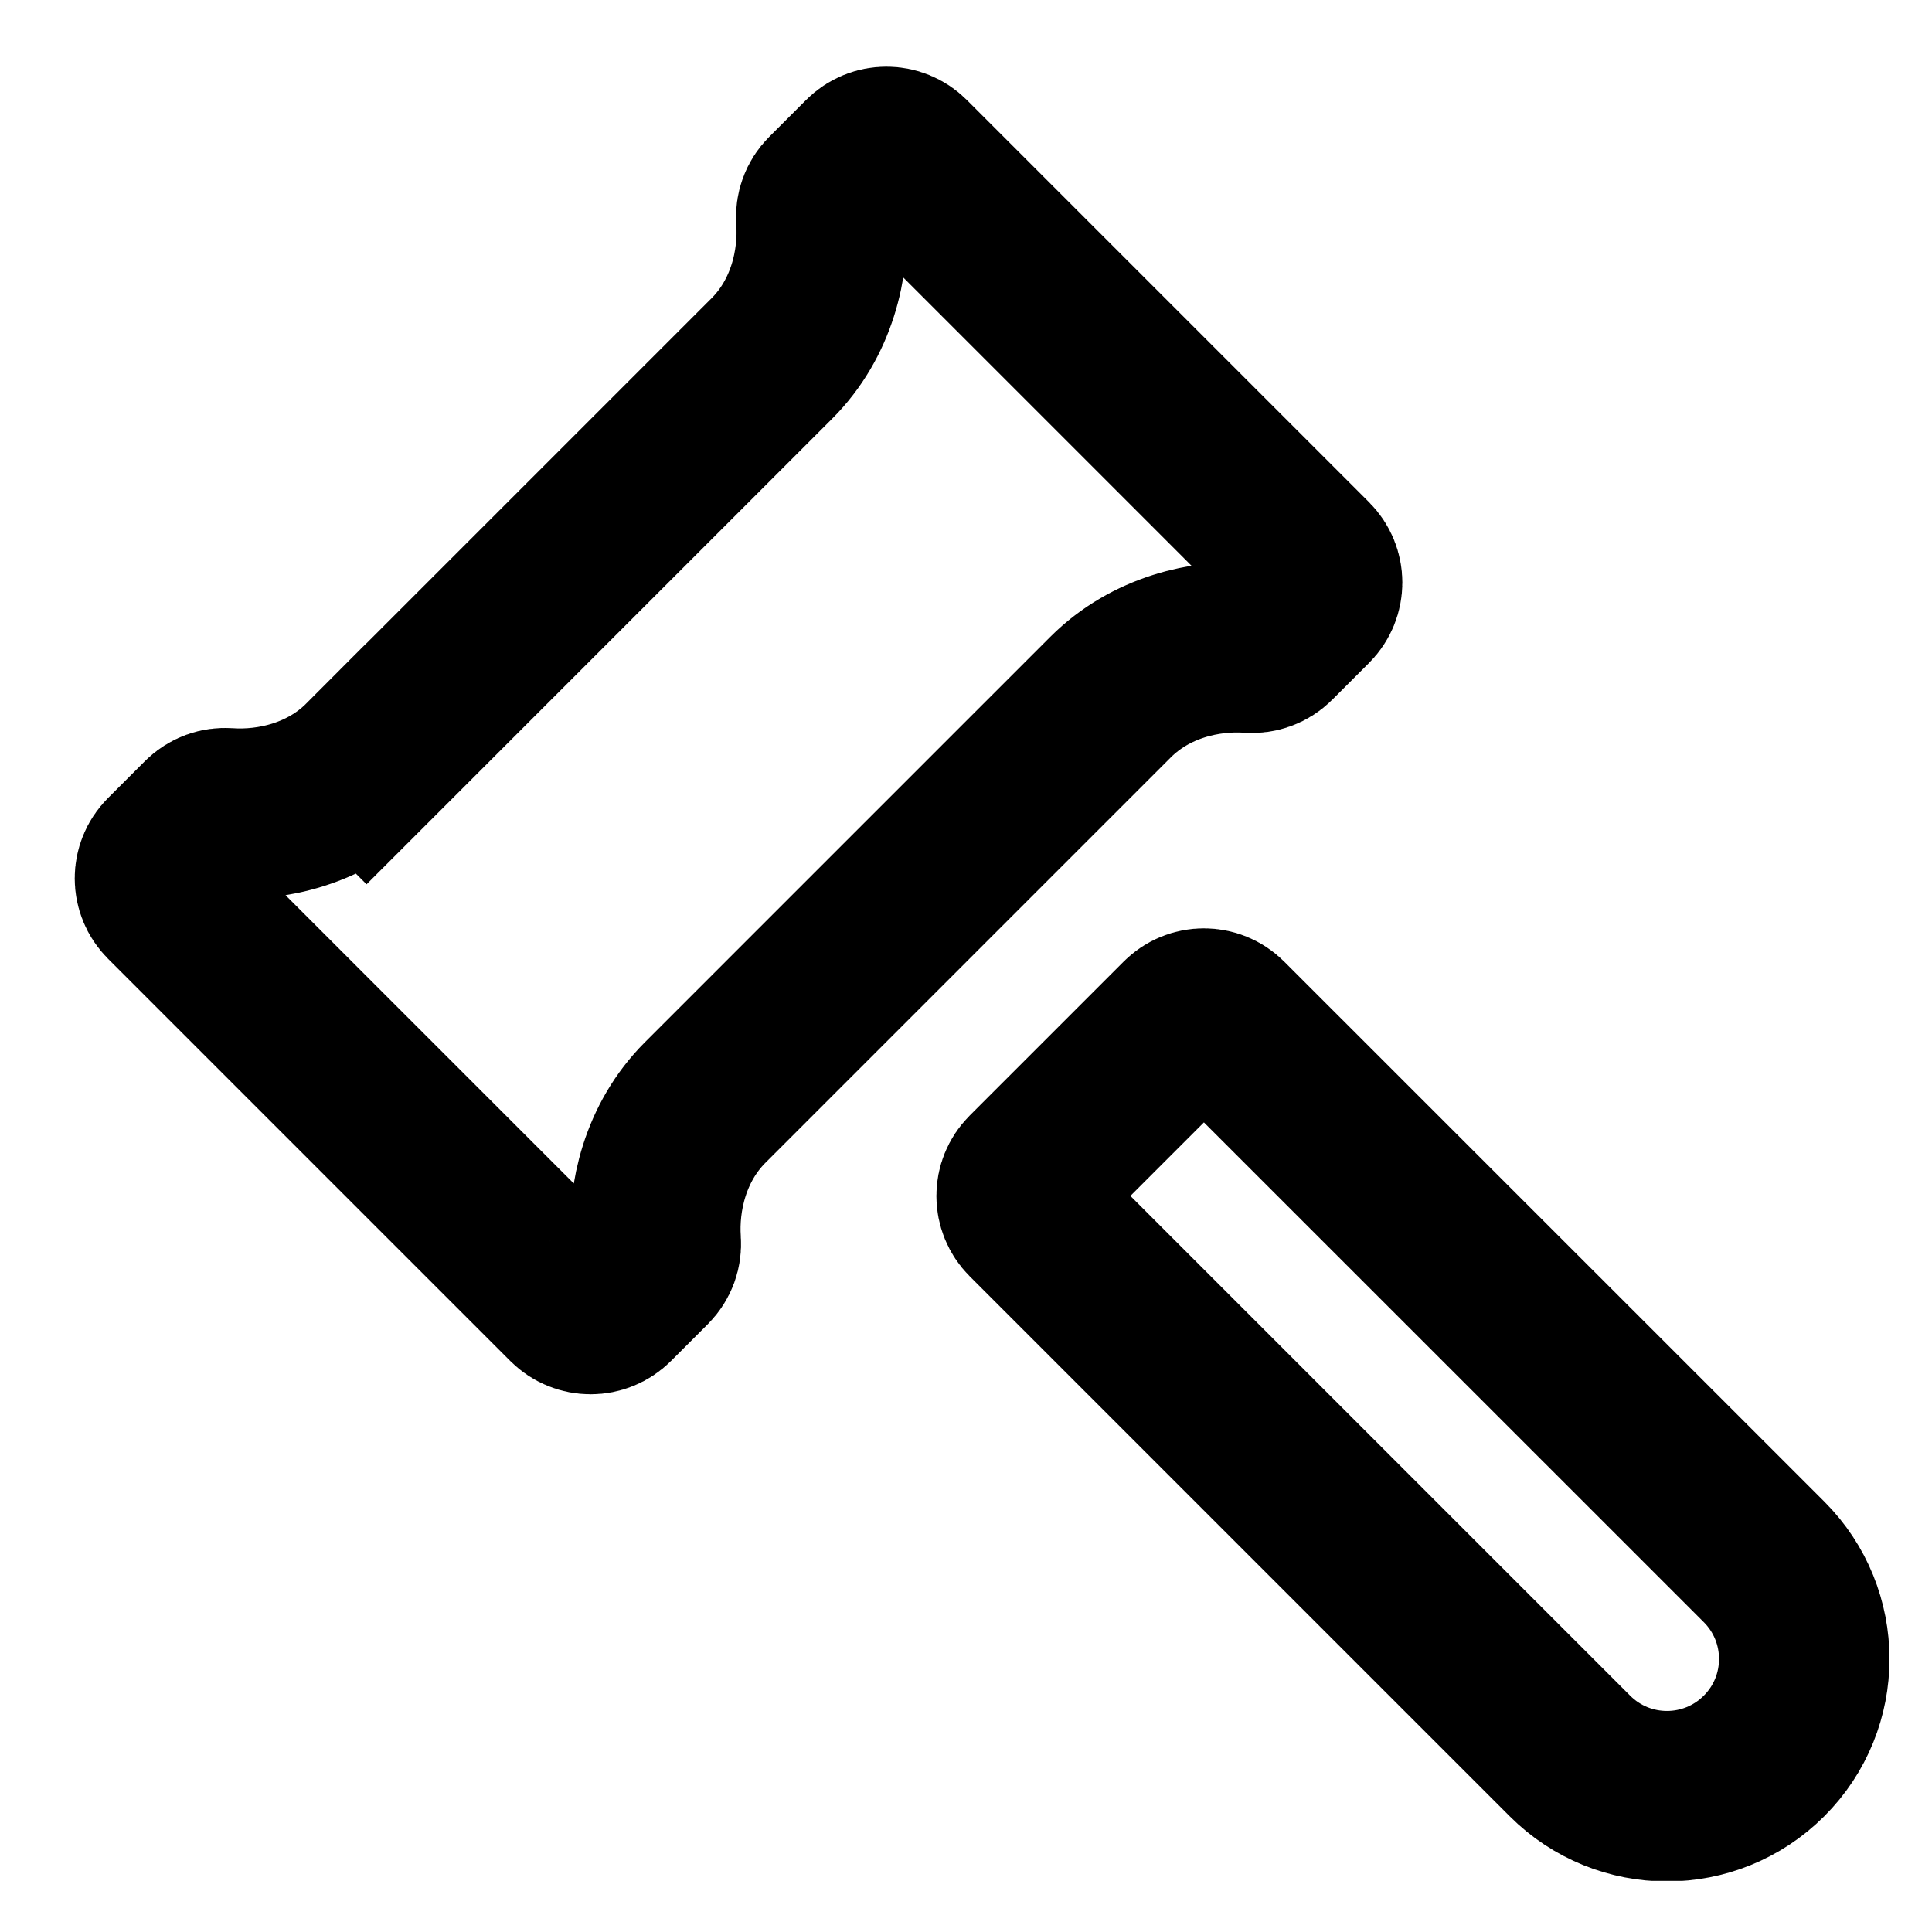 <svg width="17" height="17" viewBox="0 0 17 17" fill="none" xmlns="http://www.w3.org/2000/svg">
<g clip-path="url(#clip0_1534_4775)">
<path d="M3.225 6.721L2.694 6.191L3.225 6.721L6.792 3.154C7.144 2.802 7.254 2.318 7.227 1.928C7.222 1.857 7.246 1.787 7.299 1.734L7.623 1.41C7.721 1.312 7.879 1.312 7.977 1.41L11.516 4.949C11.614 5.047 11.614 5.205 11.516 5.303L11.192 5.627C11.139 5.68 11.069 5.704 10.998 5.699C10.608 5.672 10.124 5.782 9.772 6.134L6.205 9.701C5.853 10.053 5.743 10.537 5.77 10.927C5.775 10.998 5.751 11.068 5.698 11.121L5.374 11.445C5.276 11.543 5.118 11.543 5.02 11.445L1.481 7.906C1.383 7.808 1.383 7.65 1.481 7.552L1.805 7.228C1.858 7.175 1.928 7.151 1.999 7.156C2.389 7.183 2.873 7.073 3.225 6.721ZM10.417 8.992C10.514 8.894 10.673 8.894 10.77 8.992L15.522 13.743C15.994 14.215 15.994 14.98 15.522 15.451C15.05 15.923 14.286 15.923 13.814 15.451L9.063 10.7C8.965 10.602 8.965 10.444 9.063 10.346L10.417 8.992Z" stroke="black" stroke-width="1.5"/>
</g>
<defs>
<clipPath id="clip0_1534_4775">
<rect width="16" height="16" fill="white" transform="translate(0.653 0.55)"/>
</clipPath>
</defs>
</svg>
